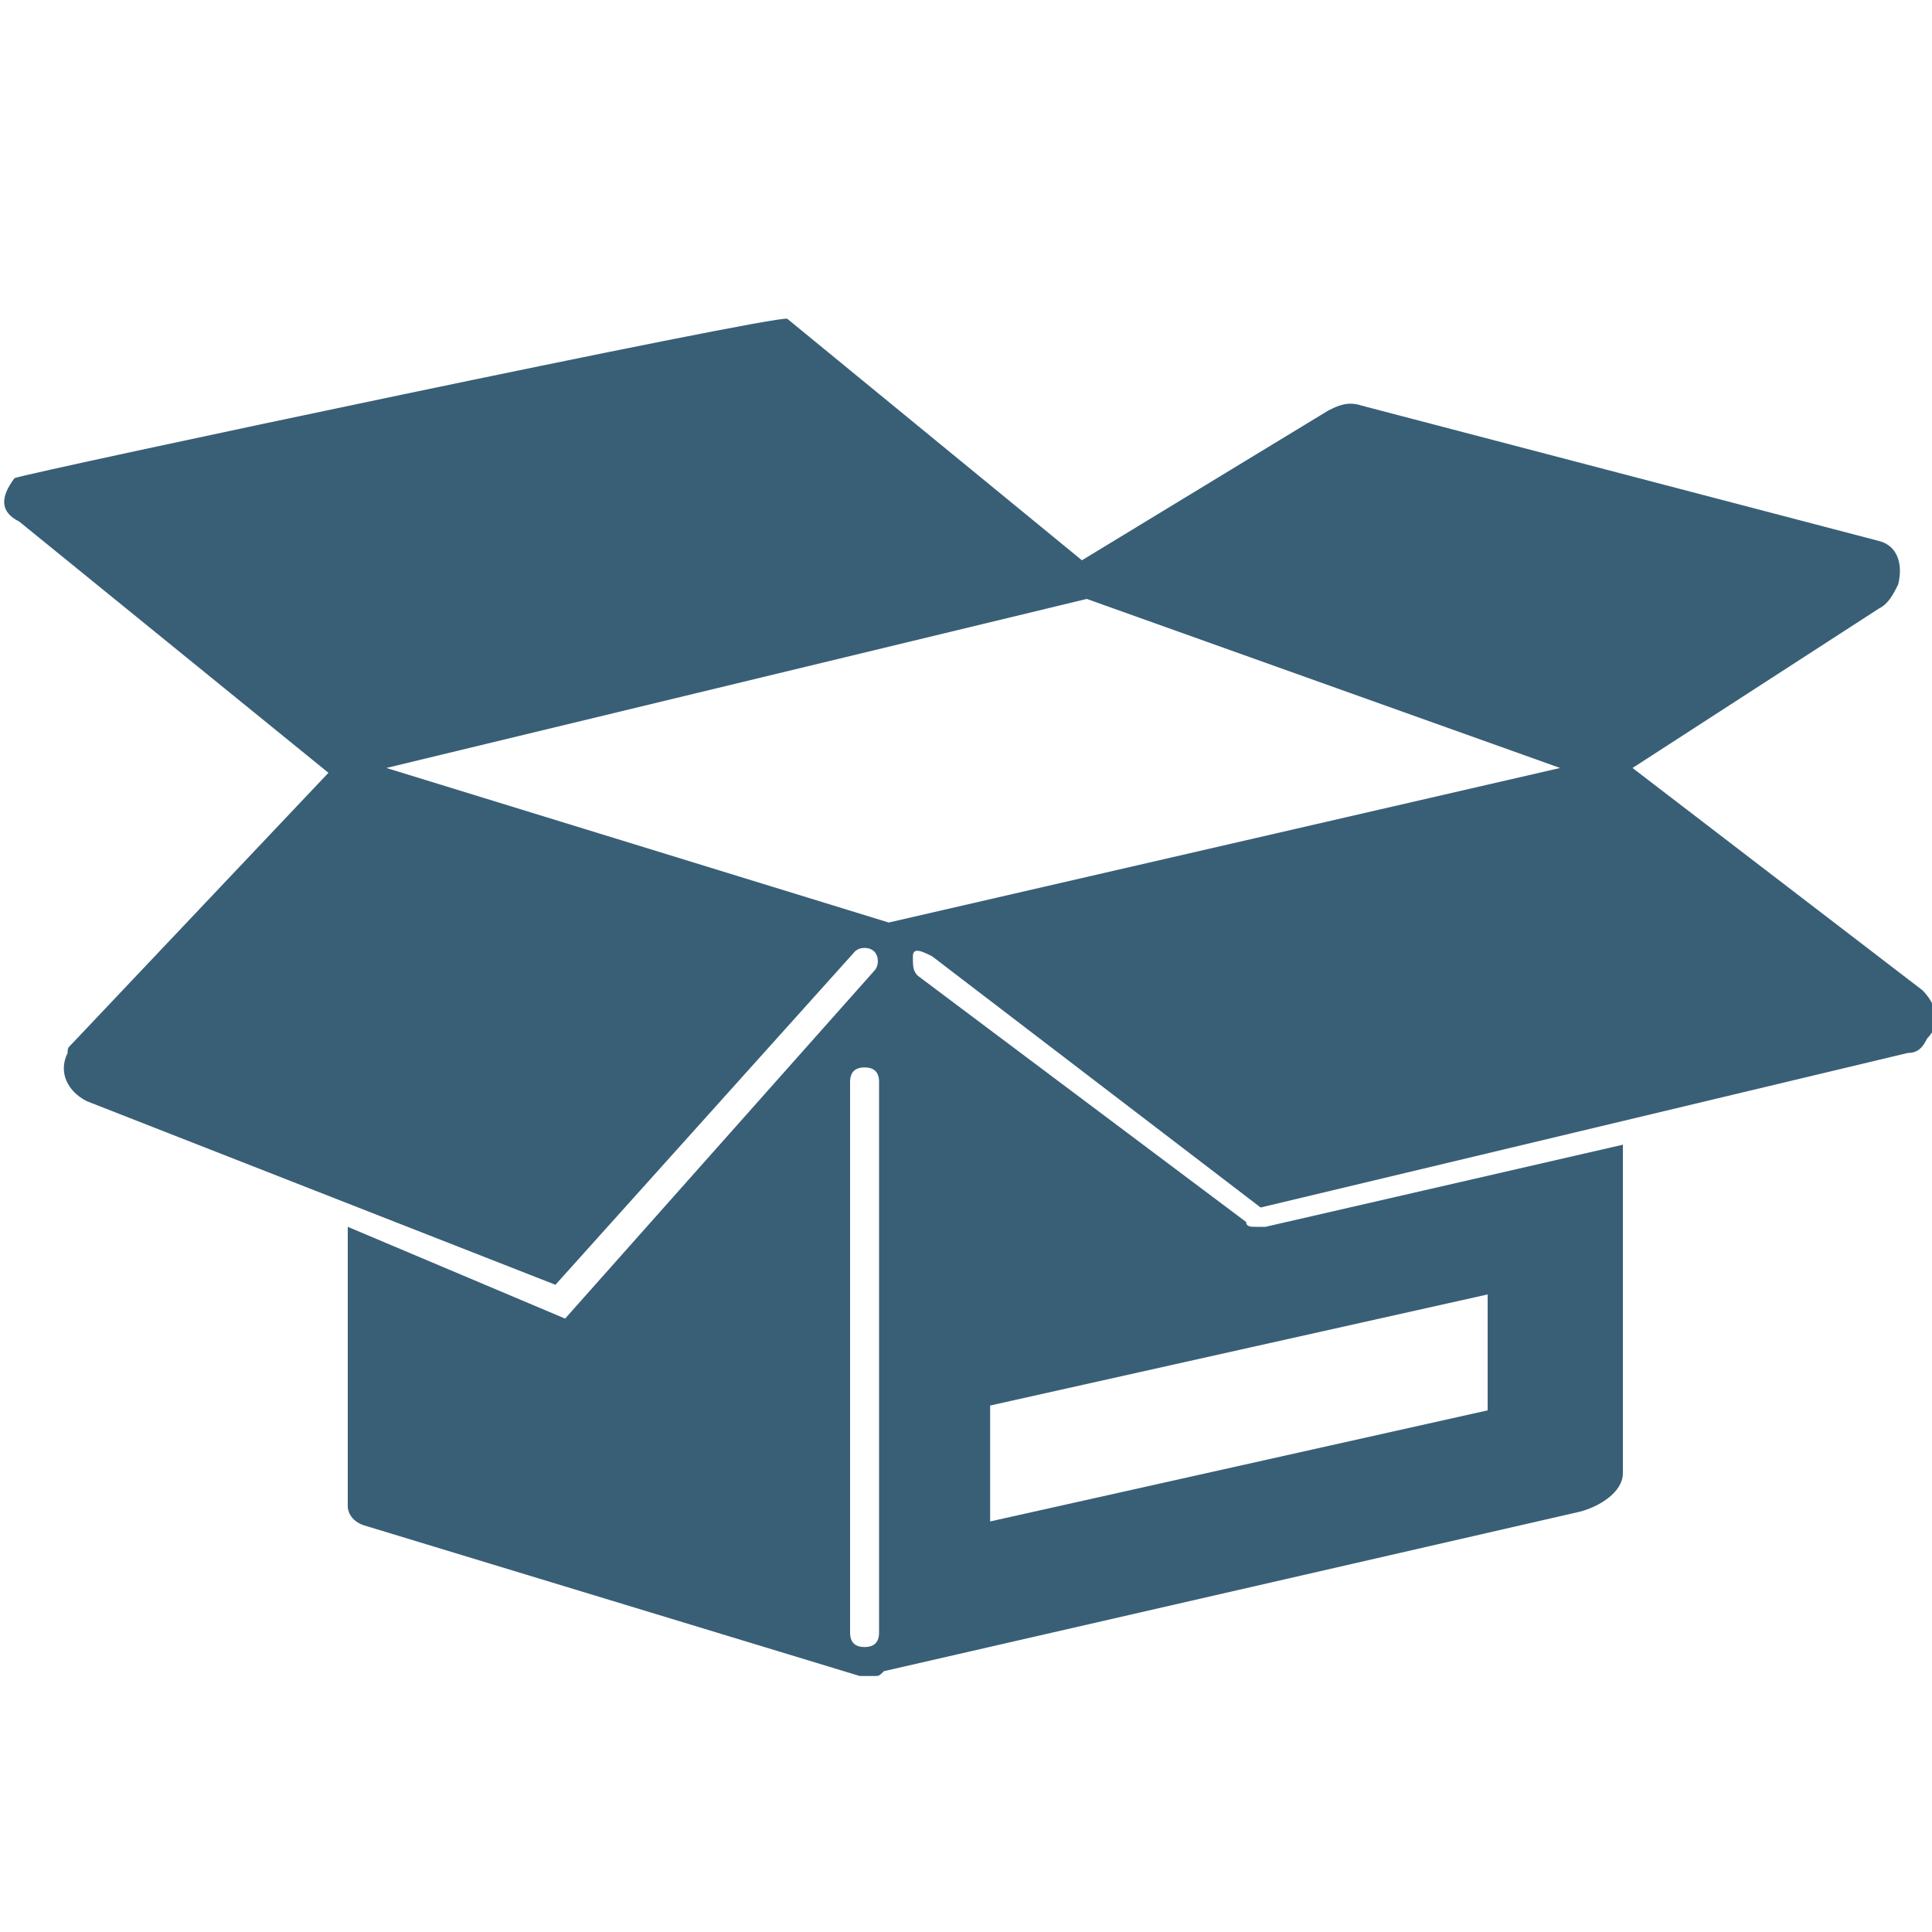 <?xml version="1.0" encoding="utf-8"?>
<svg version="1.1"  xmlns="http://www.w3.org/2000/svg" xmlns:xlink="http://www.w3.org/1999/xlink" x="0px" y="0px" width="40px" height="40px"
	 viewBox="0 0 40 40" enable-background="new 0 0 40 40" xml:space="preserve">	
<g id="Lag_1">
	<g>
		<g>
			<path fill="#395F77" d="M39.8,20.5l-6-4.6l5.1-3.3c0.2-0.1,0.3-0.3,0.4-0.5c0.1-0.4,0-0.8-0.4-0.9L28.2,8.4v0
				c-0.3-0.1-0.5,0-0.7,0.1l-5.1,3.1l-6.1-5c-0.2-0.1-15.8,3.2-16,3.3C0,10.3,0,10.6,0.4,10.8L6.8,16l-5.3,5.6
				c-0.1,0.1-0.1,0.1-0.1,0.2c-0.2,0.4,0,0.8,0.4,1l9.7,3.8l6.2-6.9c0.1-0.1,0.3-0.1,0.4,0c0.1,0.1,0.1,0.3,0,0.4l-6.4,7.2l-4.5-1.9
				v5.8c0,0,0,0.3,0.4,0.4l10.2,3.1c0.1,0,0.2,0,0.3,0c0.1,0,0.1,0,0.2-0.1l14.4-3.3c0.4-0.1,0.9-0.4,0.9-0.8v-6.8l-7.4,1.7
				c0,0-0.2,0-0.2,0c-0.1,0-0.2,0-0.2-0.1L19,20.2c-0.1-0.1-0.1-0.2-0.1-0.4s0.2-0.1,0.4,0l6.8,5.2l13.4-3.2l0,0
				c0.2,0,0.3-0.1,0.4-0.3C40.2,21.2,40.1,20.8,39.8,20.5z M18.2,33.8c0,0.2-0.1,0.3-0.3,0.3c-0.2,0-0.3-0.1-0.3-0.3V22.4
				c0-0.2,0.1-0.3,0.3-0.3c0.2,0,0.3,0.1,0.3,0.3V33.8z M20.5,29.1l10.3-2.3v2.4l-10.3,2.3V29.1z M18.4,19.1L8,15.9l14.5-3.5
				l9.8,3.5L18.4,19.1z"/>
		</g>
	</g>
</g>
<g id="tekst">
</g>
</svg>
